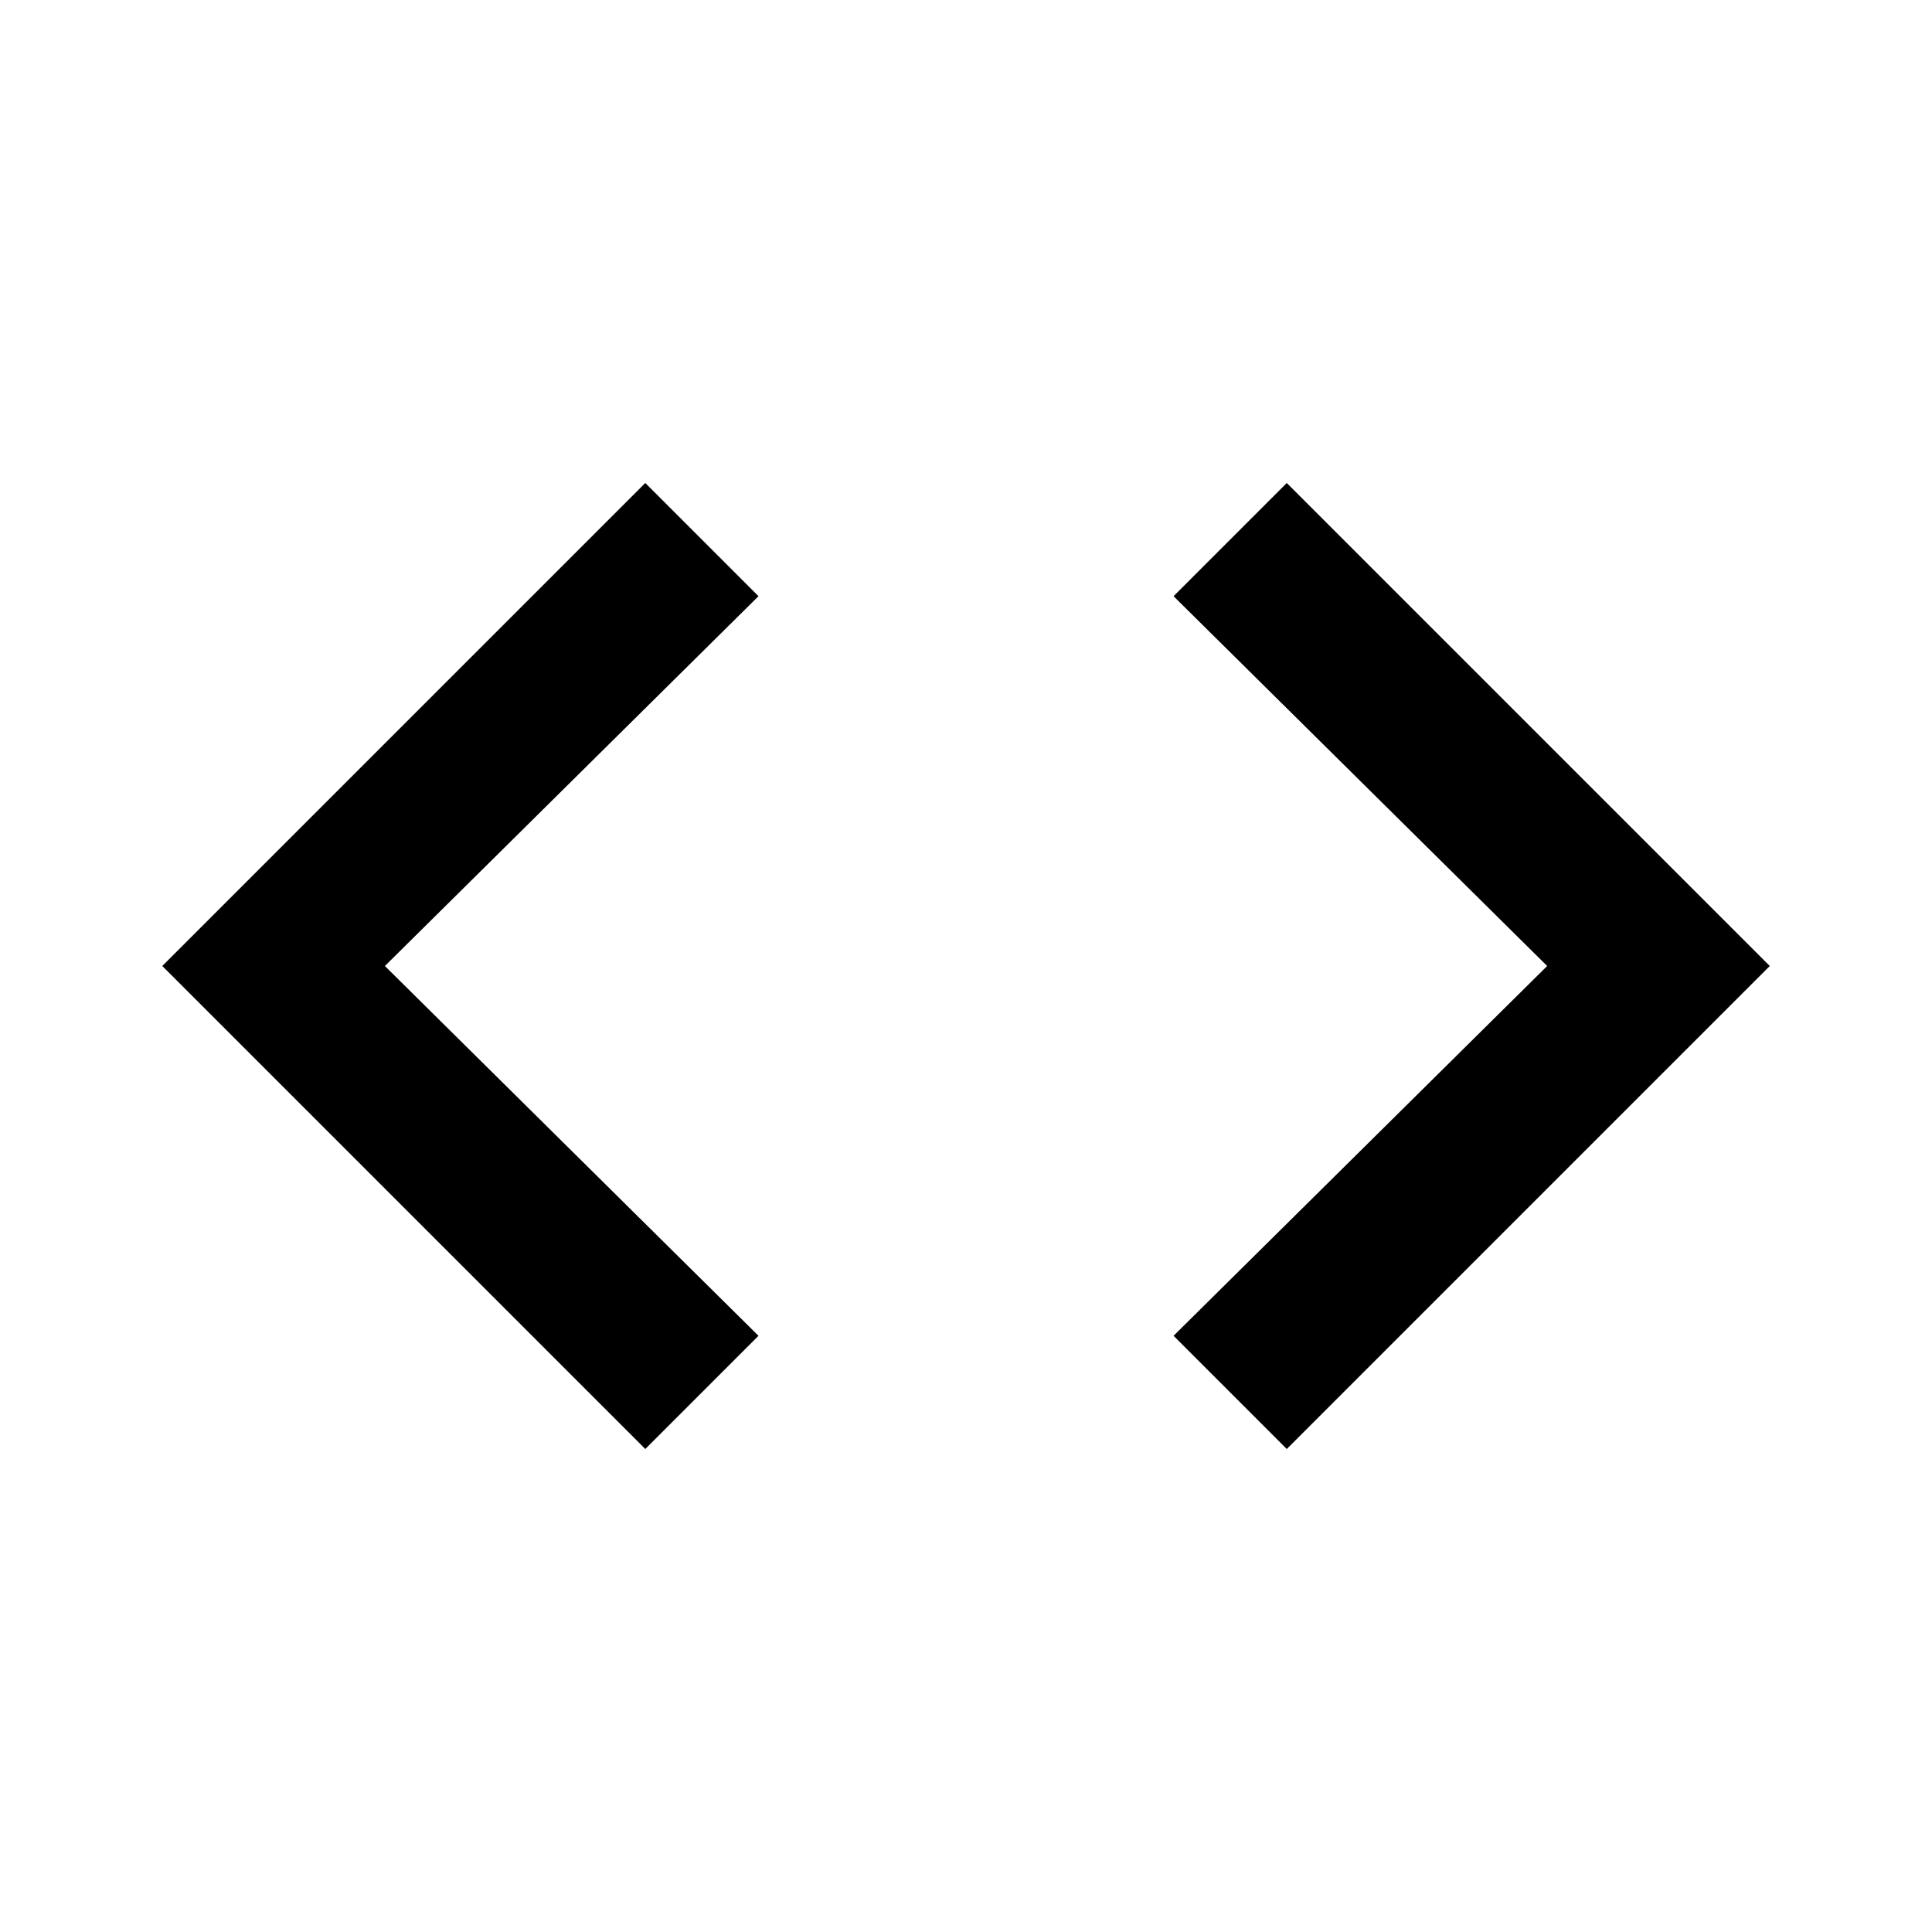 <?xml version="1.0" encoding="utf-8"?>
<!-- Generated by IcoMoon.io -->
<!DOCTYPE svg PUBLIC "-//W3C//DTD SVG 1.1//EN" "http://www.w3.org/Graphics/SVG/1.1/DTD/svg11.dtd">
<svg version="1.1" xmlns="http://www.w3.org/2000/svg" xmlns:xlink="http://www.w3.org/1999/xlink" width="32" height="32" viewBox="0 0 32 32">
<path d="M19.438 22.125l6.188-6.125-6.188-6.125 1.875-1.875 8 8-8 8zM12.563 22.125l-1.875 1.875-8-8 8-8 1.875 1.875-6.188 6.125z"></path>
</svg>
